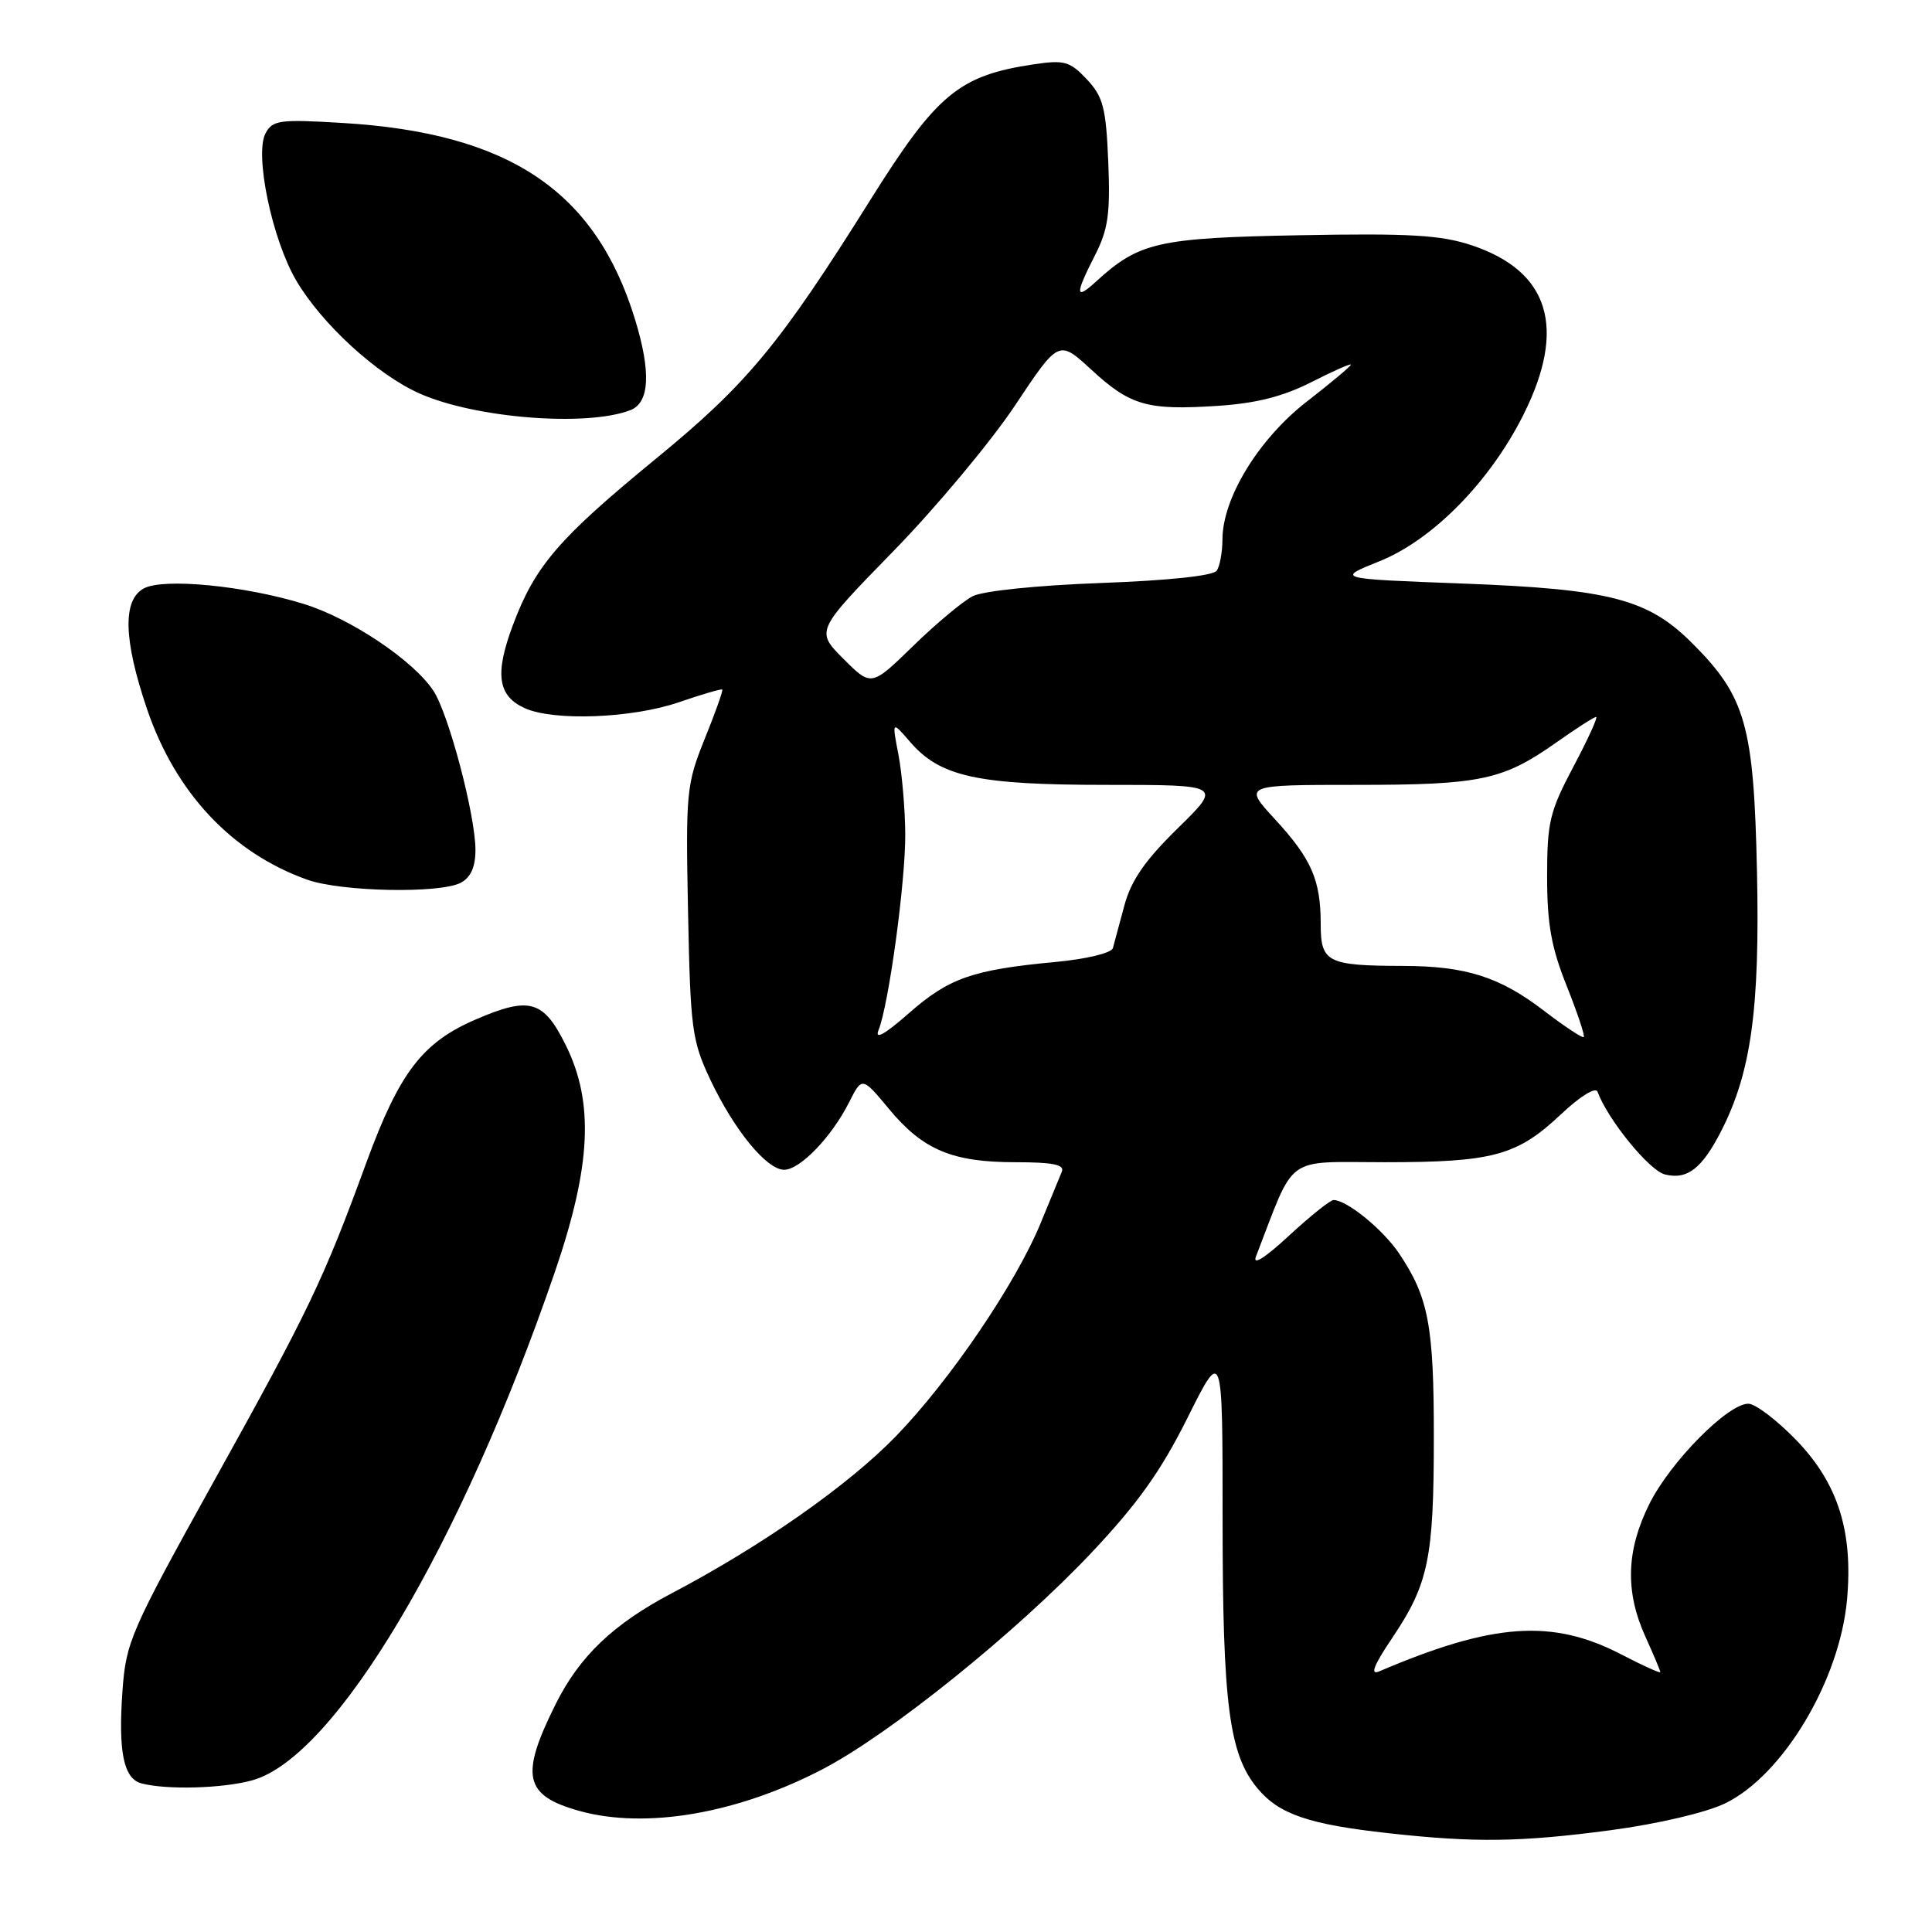 <?xml version="1.0" encoding="UTF-8" standalone="no"?>
<!DOCTYPE svg PUBLIC "-//W3C//DTD SVG 1.1//EN" "http://www.w3.org/Graphics/SVG/1.1/DTD/svg11.dtd" >
<svg xmlns="http://www.w3.org/2000/svg" xmlns:xlink="http://www.w3.org/1999/xlink" version="1.1" viewBox="0 0 256 256">
 <g >
 <path fill="currentColor"
d=" M 213.36 242.52 C 219.66 241.68 226.06 240.18 228.58 238.96 C 236.25 235.25 243.76 222.70 244.74 211.98 C 245.56 202.92 243.54 196.56 238.05 190.86 C 235.47 188.19 232.60 186.00 231.66 186.00 C 228.94 186.00 221.32 193.71 218.55 199.28 C 215.48 205.44 215.32 210.89 218.02 216.86 C 219.11 219.26 220.00 221.37 220.00 221.56 C 220.00 221.75 217.69 220.71 214.87 219.24 C 205.68 214.47 197.86 215.02 182.74 221.47 C 181.51 221.99 182.03 220.67 184.46 217.06 C 189.29 209.88 189.99 206.52 189.99 190.40 C 190.00 175.68 189.29 171.90 185.40 166.11 C 183.27 162.93 178.48 159.02 176.71 159.01 C 176.27 159.00 173.61 161.14 170.78 163.75 C 167.63 166.67 165.95 167.73 166.42 166.50 C 171.72 152.78 170.05 154.00 183.49 154.00 C 197.85 154.00 201.02 153.14 206.87 147.62 C 209.39 145.25 211.43 143.99 211.68 144.66 C 213.06 148.38 218.53 155.10 220.61 155.62 C 223.57 156.36 225.53 154.84 228.08 149.84 C 232.04 142.09 233.20 133.64 232.81 115.50 C 232.39 96.12 231.32 92.32 224.24 85.24 C 218.36 79.36 213.34 78.06 193.76 77.32 C 177.02 76.69 177.02 76.69 182.76 74.38 C 189.85 71.54 197.44 63.81 201.88 54.92 C 207.62 43.44 205.30 35.92 194.97 32.49 C 190.91 31.14 186.73 30.90 172.25 31.17 C 153.45 31.52 150.94 32.09 145.25 37.29 C 142.45 39.85 142.42 39.06 145.10 33.81 C 146.84 30.39 147.13 28.31 146.85 21.43 C 146.55 14.25 146.17 12.81 144.00 10.50 C 141.77 8.13 141.03 7.92 137.00 8.52 C 127.06 10.00 124.14 12.43 115.32 26.50 C 103.32 45.65 99.00 50.87 87.00 60.71 C 74.01 71.36 70.90 74.97 67.95 82.86 C 65.54 89.31 65.95 92.20 69.52 93.83 C 73.37 95.58 83.78 95.18 89.99 93.04 C 93.01 92.00 95.58 91.25 95.70 91.37 C 95.83 91.50 94.78 94.44 93.38 97.90 C 90.95 103.94 90.85 104.94 91.17 120.86 C 91.48 136.31 91.69 137.89 94.09 143.00 C 97.25 149.70 101.58 155.00 103.90 155.00 C 106.01 155.00 110.17 150.68 112.50 146.08 C 114.23 142.65 114.23 142.65 117.81 146.96 C 122.30 152.37 126.18 154.00 134.57 154.00 C 139.50 154.00 141.08 154.32 140.70 155.25 C 140.41 155.94 139.16 158.97 137.92 162.00 C 134.65 169.99 125.94 182.84 118.75 190.27 C 112.45 196.78 100.98 204.82 89.04 211.10 C 81.28 215.18 76.81 219.44 73.64 225.78 C 68.87 235.33 69.45 237.92 76.78 239.96 C 85.61 242.41 97.78 240.30 109.11 234.37 C 118.03 229.69 134.72 216.24 144.60 205.77 C 150.74 199.26 153.83 194.93 157.35 187.87 C 162.00 178.56 162.00 178.56 162.00 201.23 C 162.00 225.91 162.86 232.49 166.66 237.01 C 169.52 240.41 173.45 241.75 184.00 242.91 C 195.44 244.18 201.50 244.09 213.36 242.52 Z  M 33.43 235.90 C 44.41 232.85 61.09 204.82 73.54 168.49 C 78.33 154.50 78.74 146.09 74.97 138.50 C 72.02 132.53 70.19 132.00 63.07 135.07 C 55.96 138.12 52.92 142.11 48.53 154.09 C 42.85 169.61 40.97 173.54 28.31 196.33 C 17.32 216.13 16.69 217.57 16.23 224.03 C 15.65 232.14 16.38 235.69 18.75 236.31 C 22.11 237.19 29.53 236.98 33.43 235.90 Z  M 61.07 116.96 C 62.38 116.26 63.00 114.87 63.00 112.62 C 63.00 108.05 59.46 94.63 57.44 91.55 C 54.81 87.53 46.43 81.92 40.20 80.01 C 32.39 77.60 21.68 76.57 19.07 77.96 C 16.22 79.49 16.36 84.75 19.48 93.95 C 23.26 105.05 30.72 113.00 40.70 116.56 C 45.22 118.17 58.33 118.43 61.07 116.96 Z  M 83.52 54.35 C 86.08 53.37 86.29 49.30 84.13 42.27 C 78.90 25.28 67.46 17.61 45.36 16.29 C 37.06 15.79 36.12 15.92 35.19 17.65 C 33.70 20.43 36.04 31.69 39.24 37.15 C 42.63 42.93 49.97 49.66 55.62 52.15 C 62.99 55.42 77.72 56.58 83.52 54.35 Z  M 116.41 136.50 C 117.77 133.11 119.99 116.82 119.95 110.50 C 119.93 107.20 119.52 102.48 119.05 100.00 C 118.18 95.51 118.18 95.51 120.58 98.29 C 124.56 102.92 129.48 104.00 146.59 104.00 C 161.93 104.00 161.93 104.00 156.06 109.75 C 151.71 114.01 149.87 116.67 148.98 120.00 C 148.31 122.47 147.63 125.01 147.46 125.64 C 147.28 126.28 143.91 127.09 139.82 127.47 C 128.86 128.50 125.75 129.59 120.44 134.25 C 117.23 137.07 115.87 137.83 116.41 136.50 Z  M 204.65 133.98 C 198.75 129.44 194.24 128.00 185.88 127.99 C 175.87 127.96 175.00 127.52 175.00 122.45 C 175.00 116.58 173.78 113.81 168.90 108.51 C 164.75 104.00 164.75 104.00 179.72 104.00 C 196.22 104.00 199.14 103.38 206.25 98.36 C 208.87 96.51 211.23 95.00 211.49 95.00 C 211.76 95.00 210.41 97.96 208.49 101.58 C 205.34 107.52 205.00 108.95 205.00 116.16 C 205.00 122.44 205.56 125.56 207.60 130.65 C 209.02 134.22 210.04 137.26 209.85 137.42 C 209.66 137.57 207.32 136.02 204.65 133.98 Z  M 111.76 87.30 C 108.07 83.60 108.07 83.60 118.37 73.04 C 124.03 67.24 131.28 58.55 134.48 53.75 C 140.29 45.01 140.29 45.01 144.59 48.97 C 149.77 53.75 152.01 54.39 161.32 53.78 C 166.43 53.45 170.01 52.54 173.75 50.64 C 176.64 49.17 179.00 48.13 179.00 48.32 C 179.00 48.52 176.37 50.72 173.15 53.22 C 166.79 58.16 162.01 65.96 161.98 71.45 C 161.98 73.13 161.64 75.00 161.23 75.61 C 160.78 76.29 154.89 76.92 145.89 77.25 C 137.42 77.56 130.27 78.30 128.89 79.00 C 127.57 79.68 124.01 82.65 120.98 85.61 C 115.45 90.99 115.45 90.99 111.76 87.30 Z "/>
</g>
</svg>